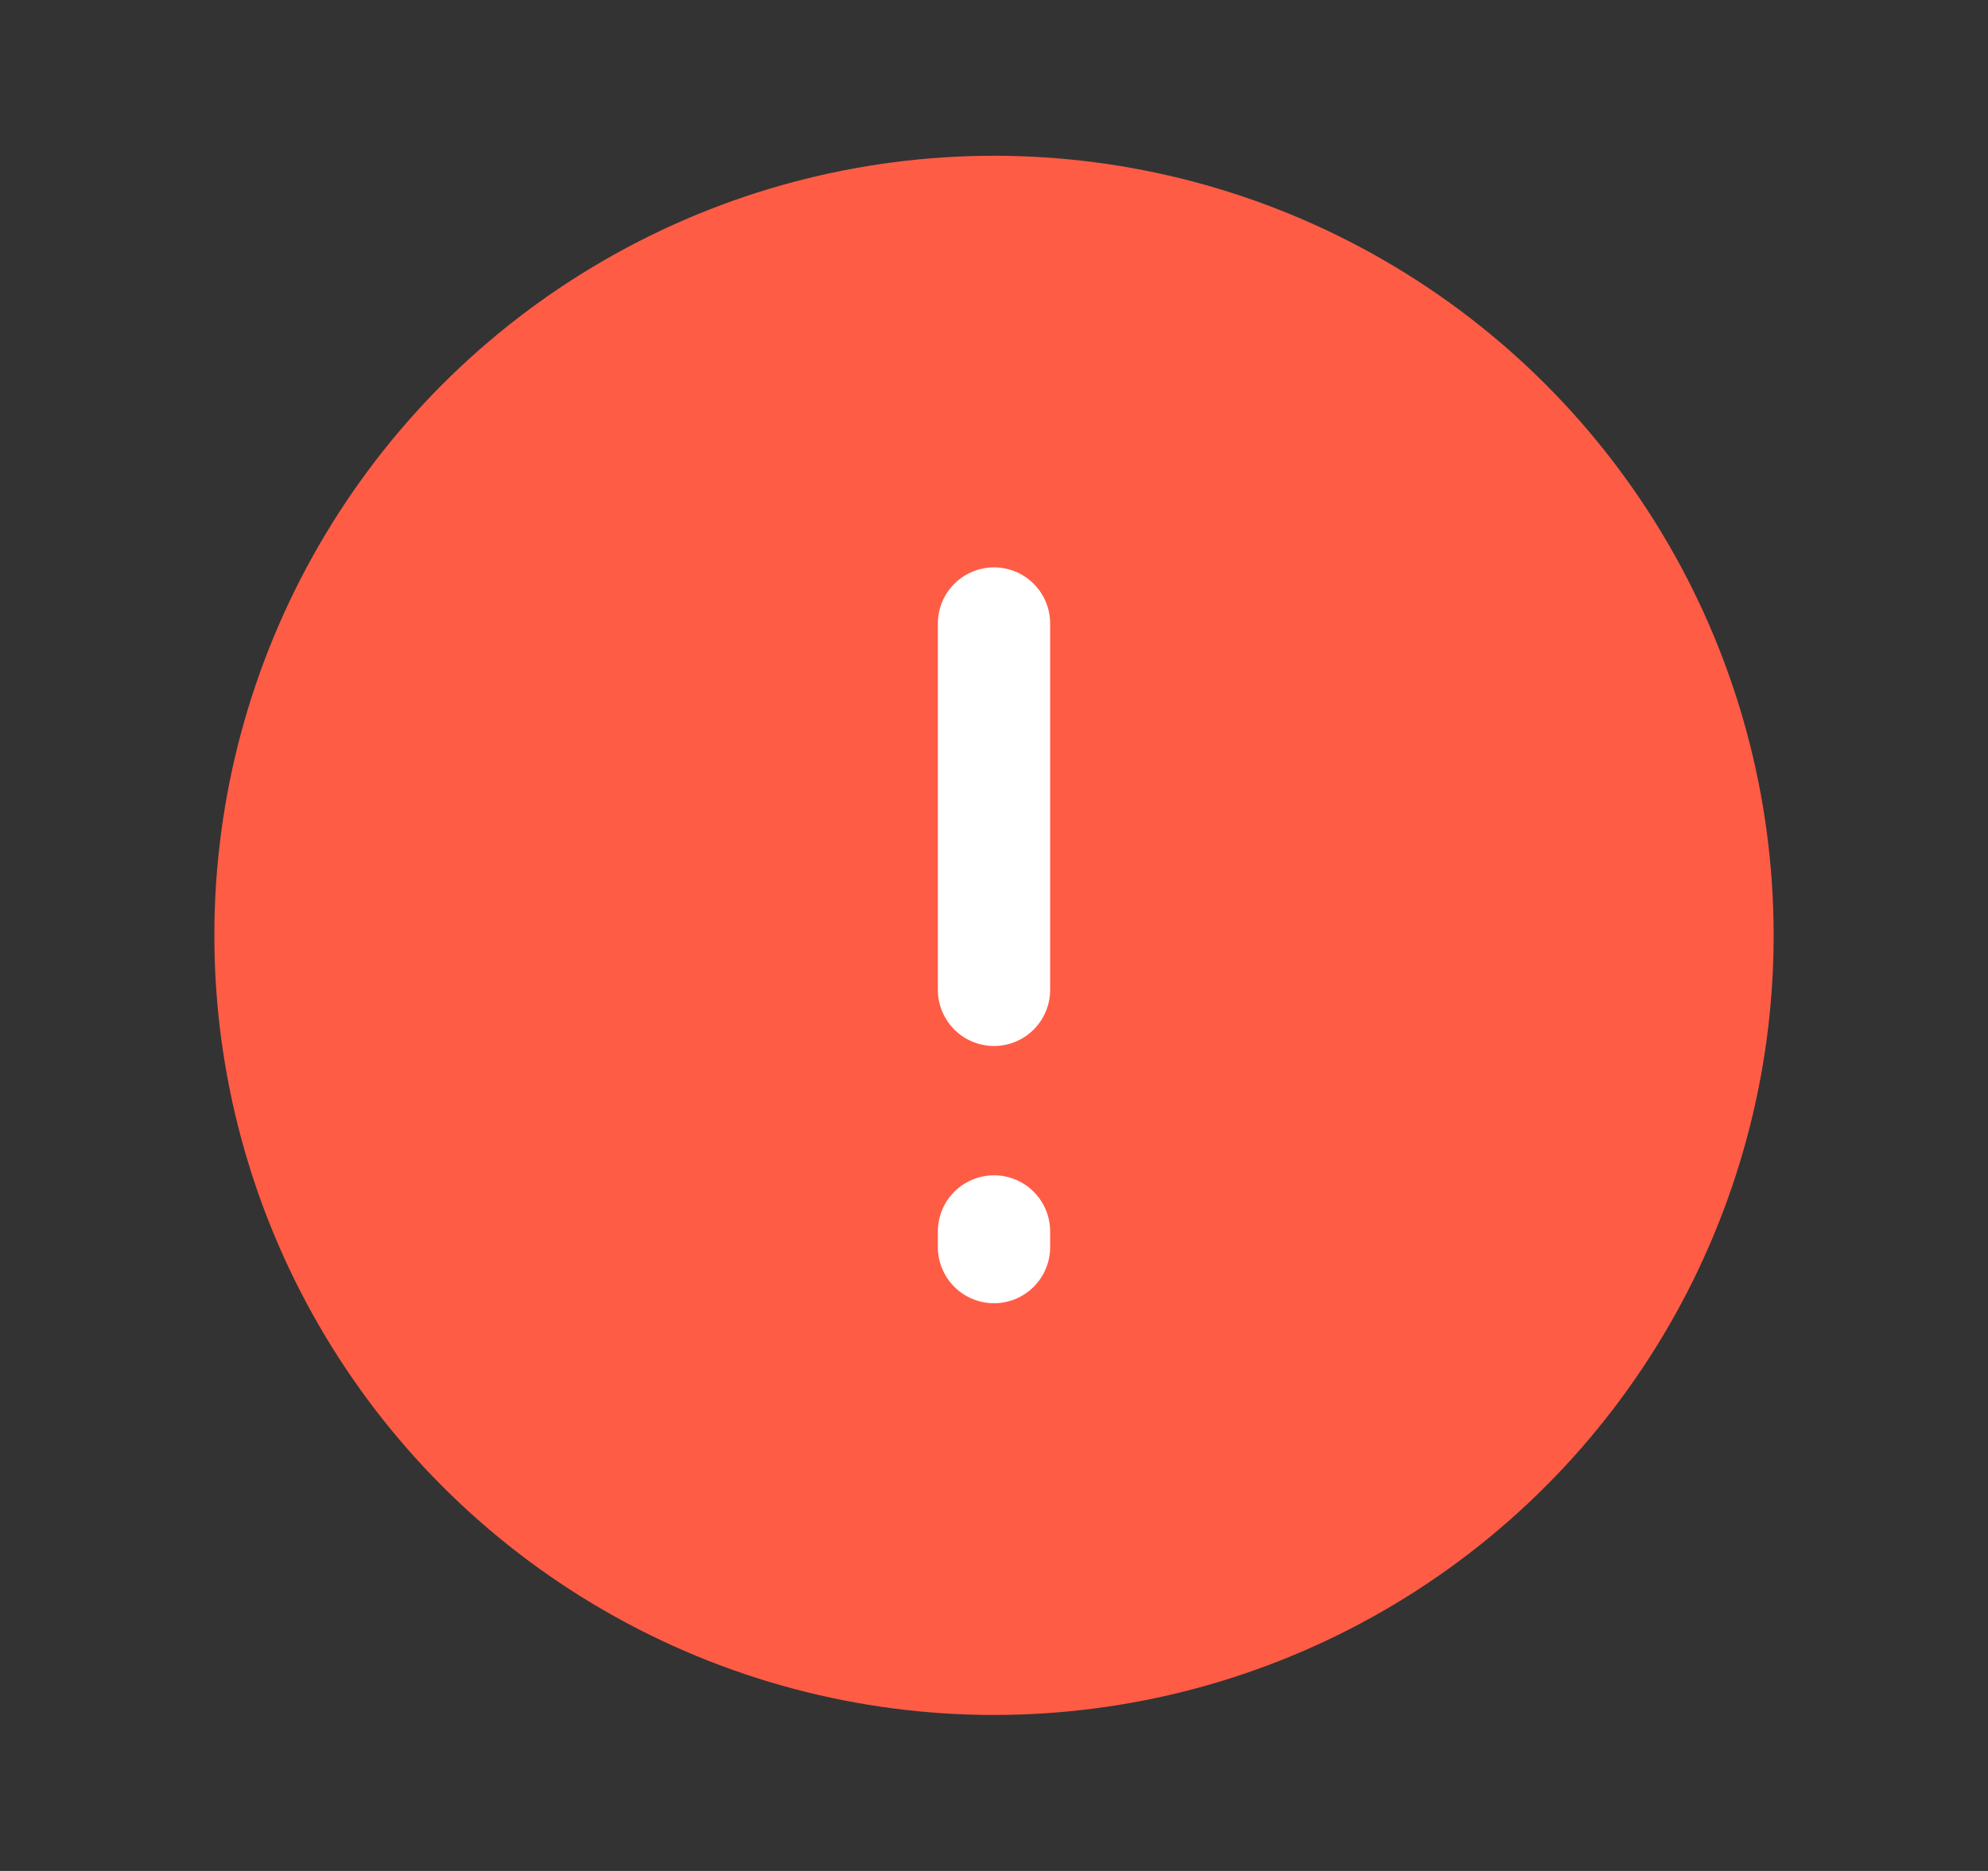 <svg width="17" height="16" viewBox="0 0 17 16" fill="none" xmlns="http://www.w3.org/2000/svg">
<rect x="0" y="0" width="17" height="16" fill="#333333" stroke="none"/>
<circle cx="8.5" cy="7.999" r="6.667" fill="#FF5C46"/>
<path d="M8.5 5.332L8.5 8.465" stroke="white" stroke-width="0.96" stroke-linecap="round"/>
<path d="M8.5 10.531L8.5 10.665" stroke="white" stroke-width="0.96" stroke-linecap="round"/>
</svg>
